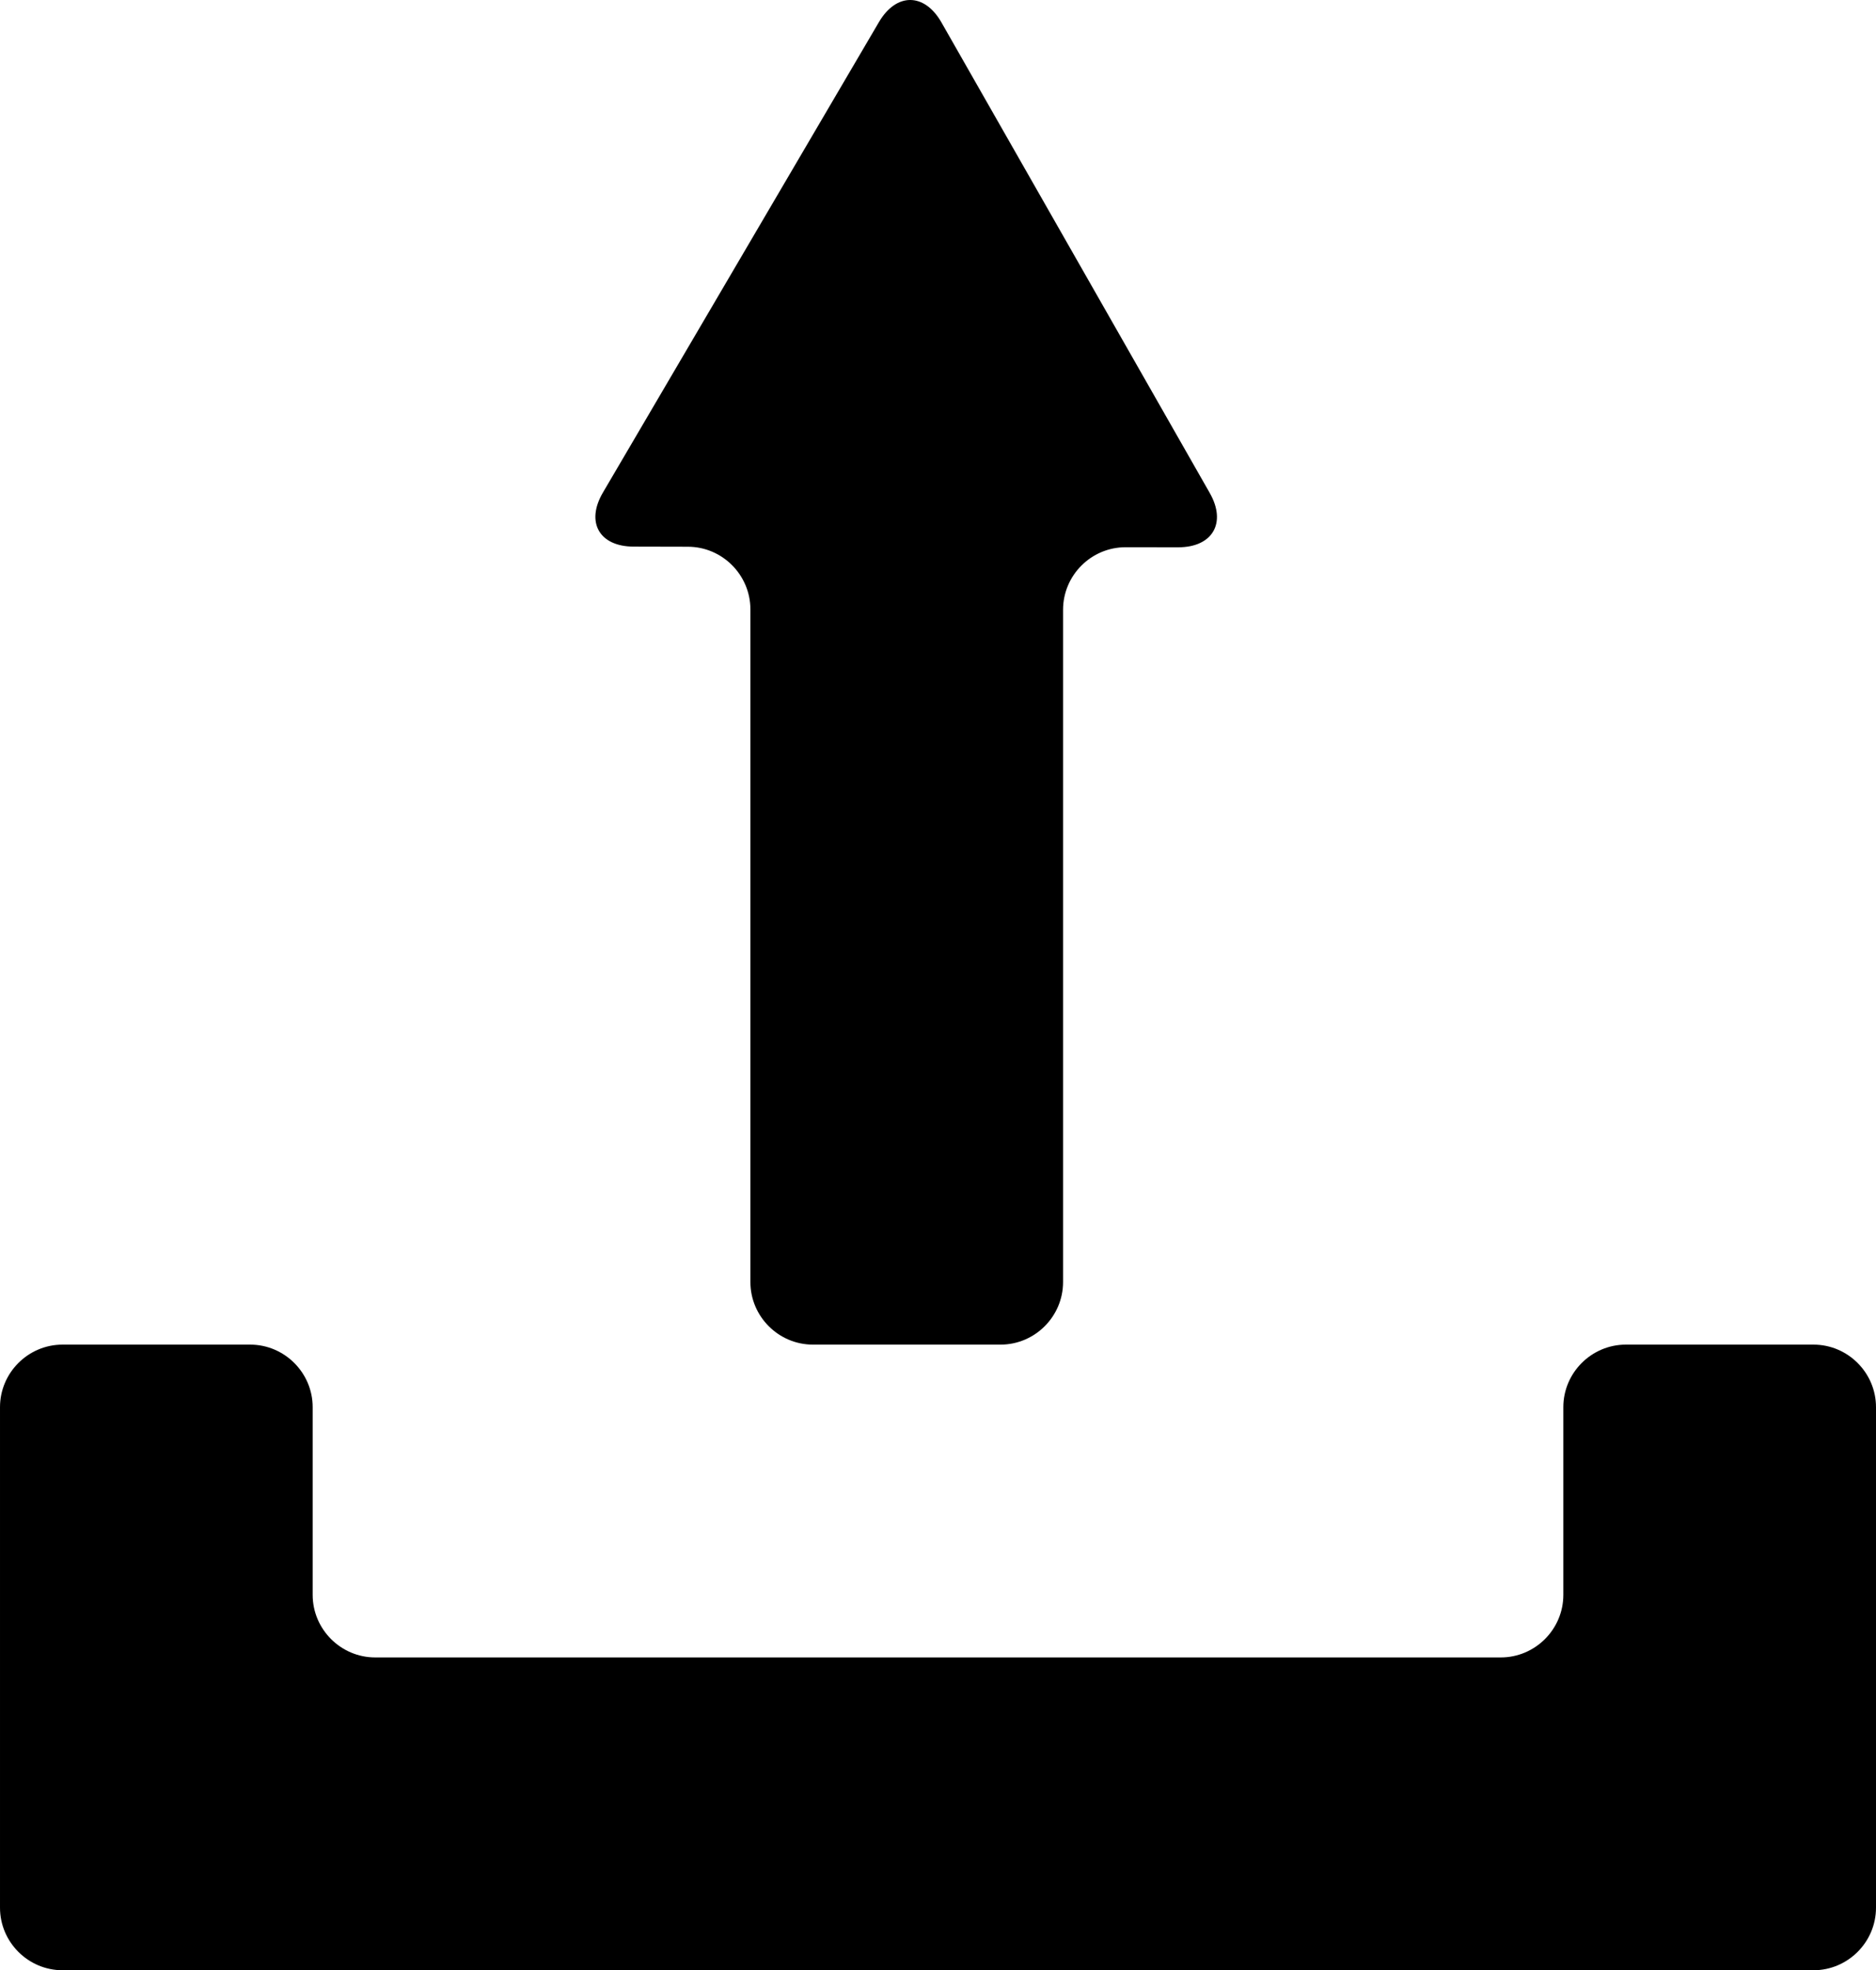 <?xml version="1.0" encoding="UTF-8" standalone="no"?>
<svg
   xmlns:dc="http://purl.org/dc/elements/1.1/"
   xmlns:cc="http://creativecommons.org/ns#"
   xmlns:rdf="http://www.w3.org/1999/02/22-rdf-syntax-ns#"
   xmlns:svg="http://www.w3.org/2000/svg"
   xmlns="http://www.w3.org/2000/svg"
   xmlns:sodipodi="http://sodipodi.sourceforge.net/DTD/sodipodi-0.dtd"
   xmlns:inkscape="http://www.inkscape.org/namespaces/inkscape"
   version="1.1"
   id="Your_Icon"
   x="0px"
   y="0px"
   width="30"
   height="31.492"
   viewBox="0 0 30 31.492"
   enable-background="new 0 0 100 100"
   xml:space="preserve"
   inkscape:version="0.48.4 r9939"
   sodipodi:docname="upload.svg"><defs
     id="defs3080" /><sodipodi:namedview
     pagecolor="#ffffff"
     bordercolor="#666666"
     borderopacity="1"
     objecttolerance="10"
     gridtolerance="10"
     guidetolerance="10"
     inkscape:pageopacity="0"
     inkscape:pageshadow="2"
     inkscape:window-width="1304"
     inkscape:window-height="940"
     id="namedview3078"
     showgrid="false"
     fit-margin-top="0"
     fit-margin-left="0"
     fit-margin-right="0"
     fit-margin-bottom="0"
     inkscape:zoom="2.36"
     inkscape:cx="16"
     inkscape:cy="10"
     inkscape:window-x="463"
     inkscape:window-y="187"
     inkscape:window-maximized="0"
     inkscape:current-layer="Your_Icon" /><g
     id="g3072"
     transform="translate(-34,-28.508)"><path
       d="m 60,50 c -0.55,0 -1,0.45 -1,1 v 3 c 0,0.55 -0.45,1 -1,1 H 40 c -0.55,0 -1,-0.45 -1,-1 v -3 c 0,-0.55 -0.45,-1 -1,-1 h -3 c -0.55,0 -1,0.45 -1,1 v 8 c 0,0.55 0.45,1 1,1 h 28 c 0.55,0 1,-0.45 1,-1 v -8 c 0,-0.55 -0.45,-1 -1,-1 h -3 z"
       id="path3074"
       inkscape:connector-curvature="0"
       style="fill:#000000" /><path
       d="m 45,37.247 c 0.55,0 1,0.451 1,1.001 V 49 c 0,0.55 0.45,1 1,1 h 3 c 0.55,0 1,-0.45 1,-1 V 38.254 c 0,-0.55 0.45,-1 1,-0.999 l 0.841,10e-4 c 0.55,0 0.777,-0.39 0.505,-0.868 l -4.29,-7.52 c -0.272,-0.478 -0.723,-0.48 -1.001,-0.006 l -4.414,7.52 c -0.278,0.474 -0.056,0.863 0.494,0.863 L 45,37.247 z"
       id="path3076"
       inkscape:connector-curvature="0"
       style="fill:#000000" /></g></svg>
